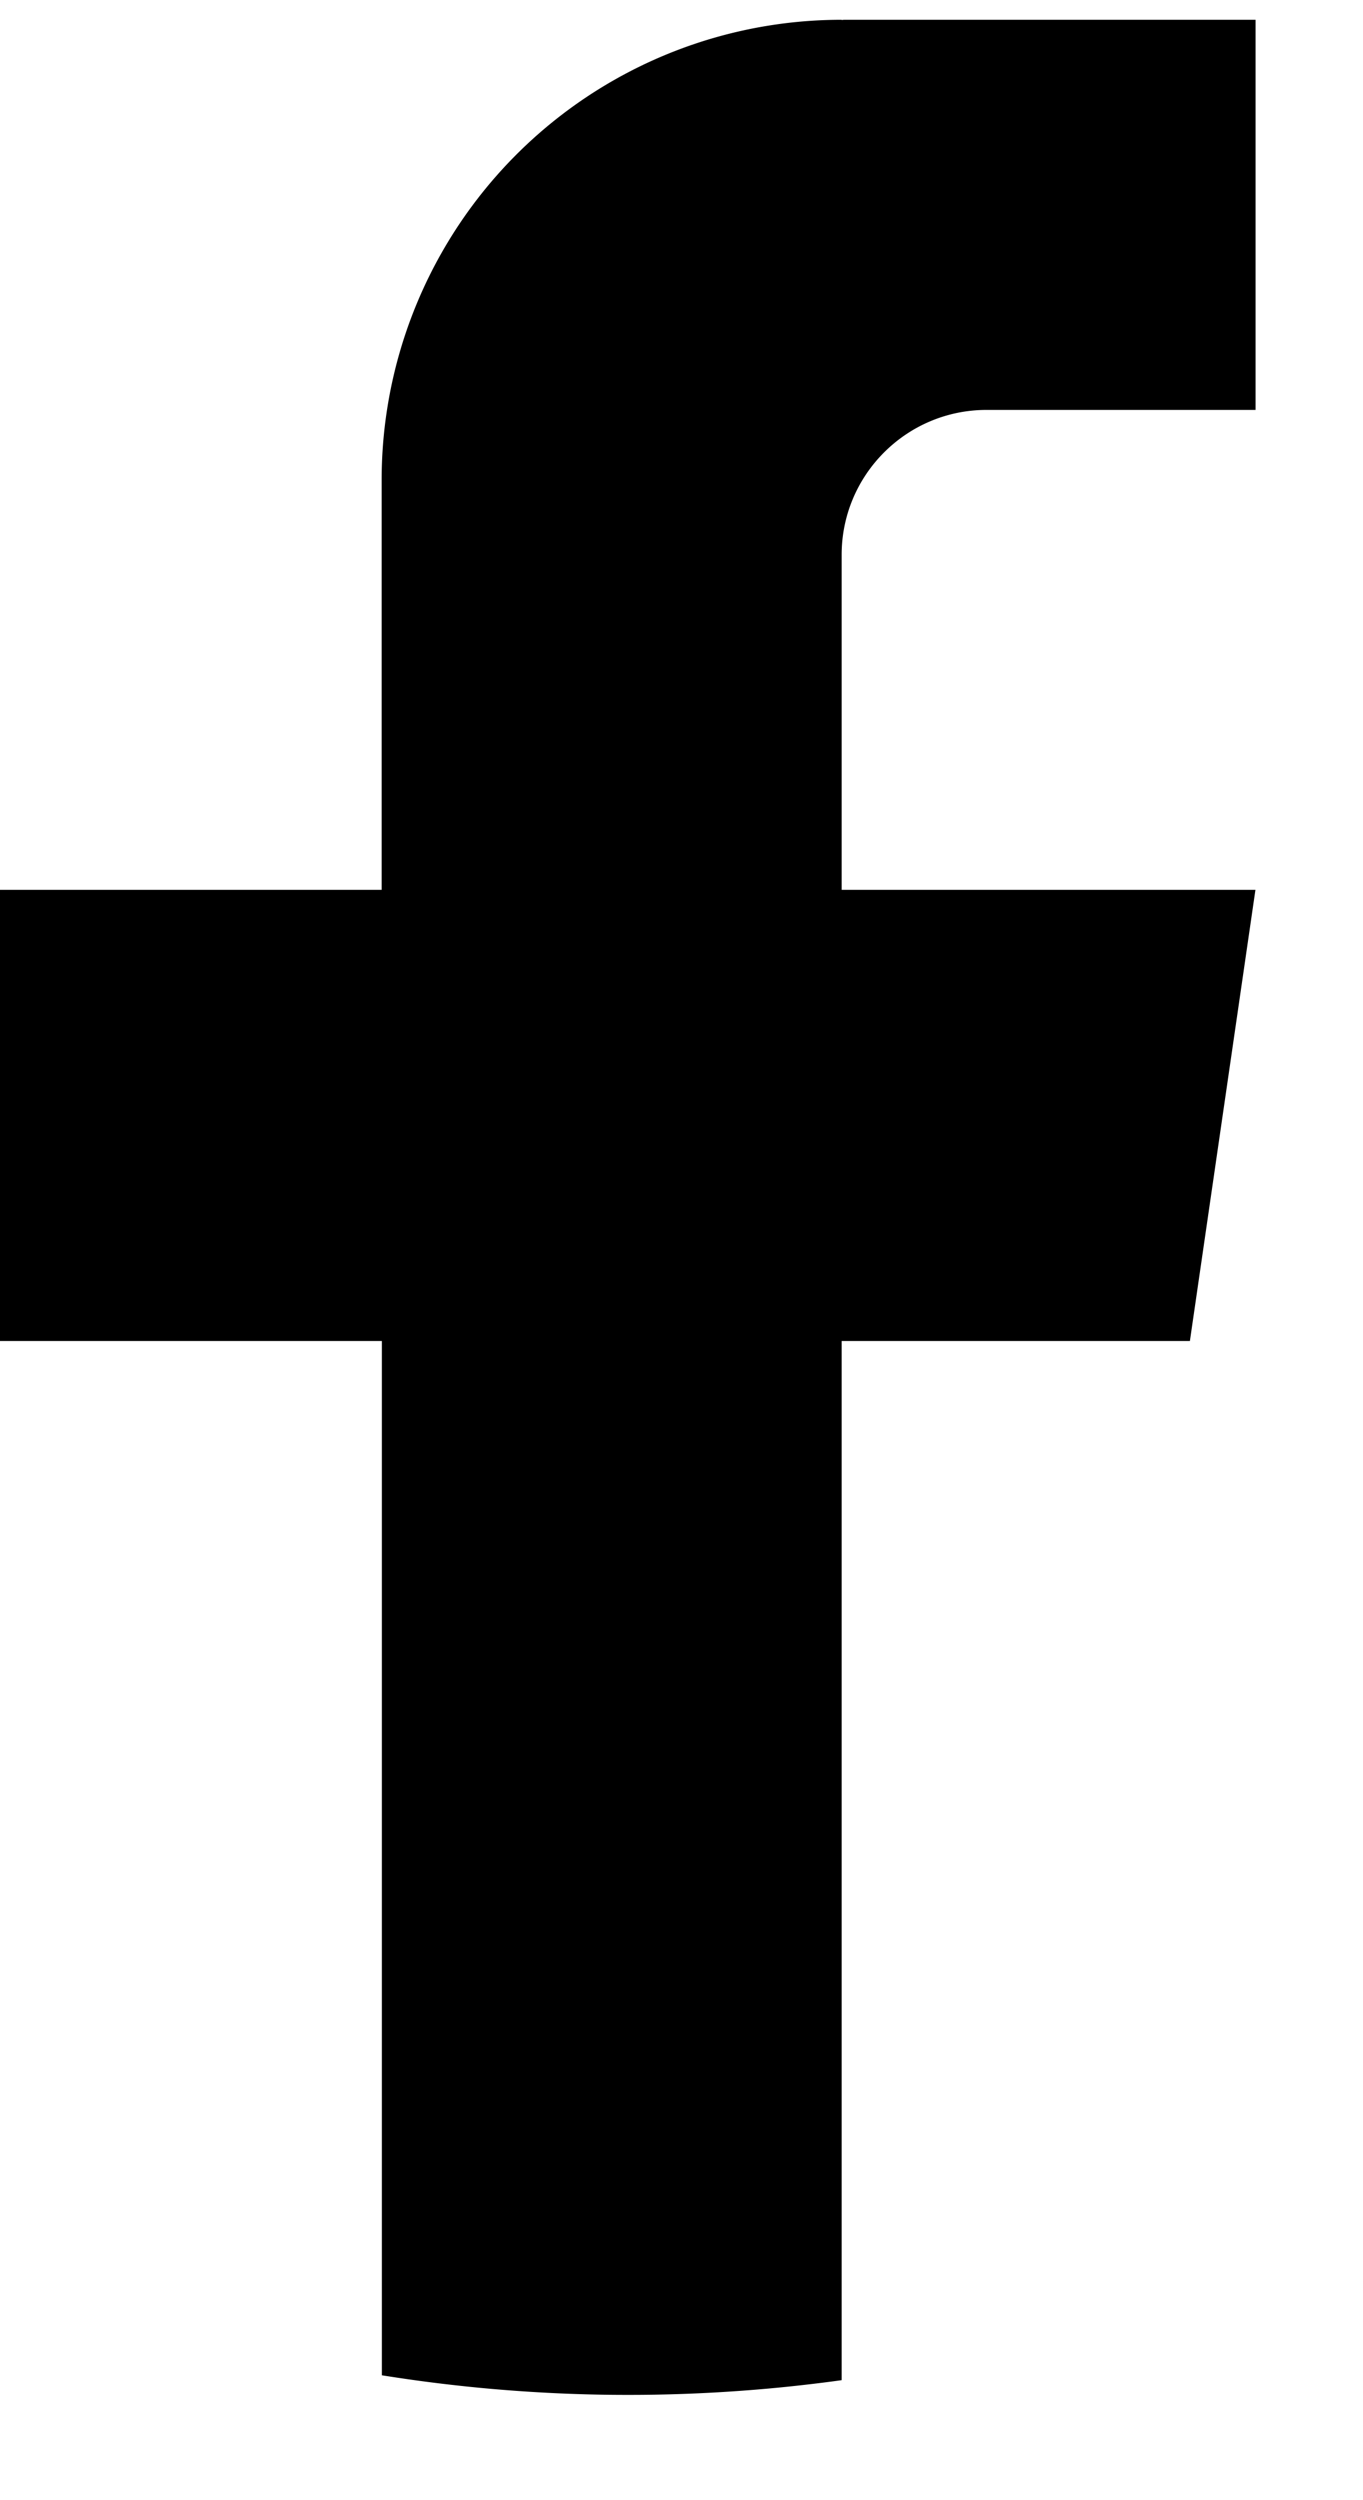 <svg width="12" height="22" fill="none" xmlns="http://www.w3.org/2000/svg"><path d="M7.41 4.883V7.83h3.643l-.577 3.97H7.41v9.144a13.703 13.703 0 0 1-4.048-.043V11.8H0V7.83h3.36V4.226A4.05 4.05 0 0 1 7.41.174v.002l.02-.002h3.624v3.433H8.686c-.704 0-1.276.571-1.276 1.275v.001Z" fill="currentColor"/></svg>